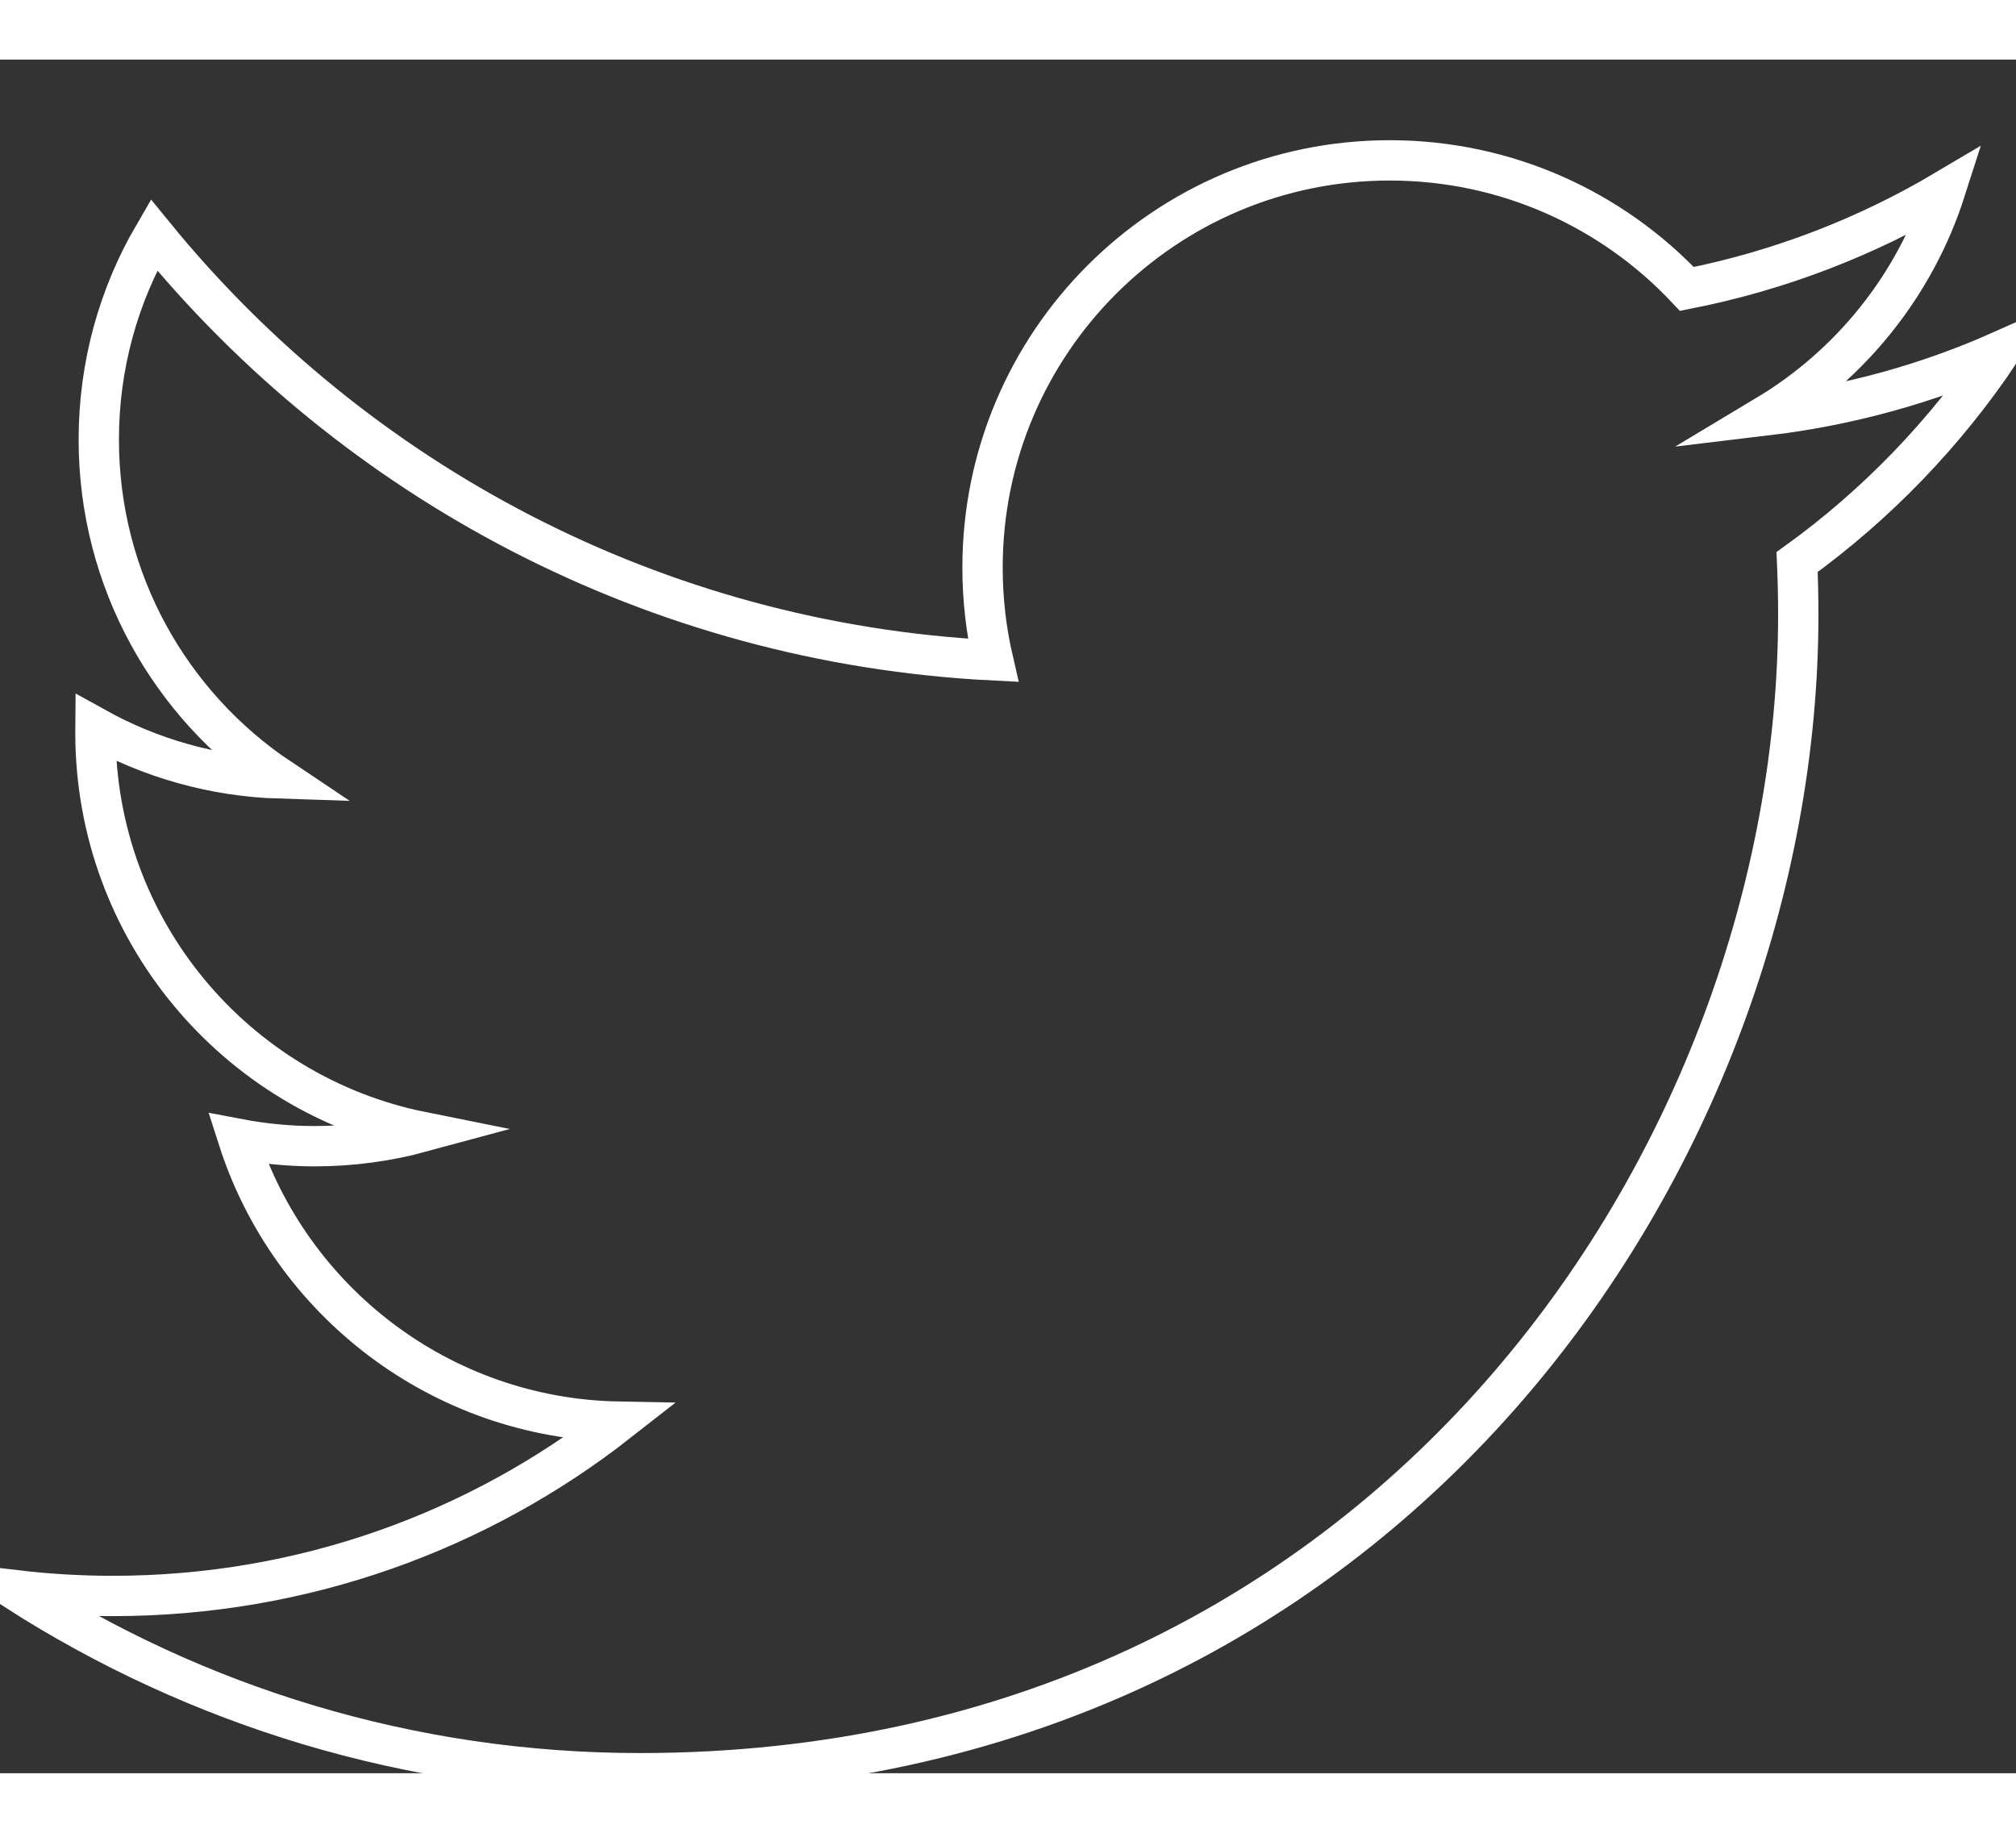 <svg xmlns="http://www.w3.org/2000/svg" width="110" height="100" viewBox="5 5 100 85"><rect x="5" y="5" width="100" height="85" fill="#333333" stroke="none"/><path fill="none" stroke="#FFF" stroke-width="2" stroke-miterlimit="10" d="M104.22 19.47c-3.622 1.606-7.514 2.692-11.6 3.18 4.17-2.5 7.372-6.457 8.88-11.173-3.902 2.314-8.224 3.995-12.825 4.9C84.992 12.454 79.743 10 73.935 10c-11.155 0-20.198 9.043-20.198 20.196 0 1.583.18 3.124.523 4.603-16.785-.843-31.666-8.884-41.627-21.102C10.893 16.68 9.9 20.15 9.9 23.85c0 7.008 3.565 13.19 8.984 16.81-3.31-.104-6.425-1.012-9.148-2.525l-.002.254c0 9.784 6.962 17.947 16.2 19.802-1.694.46-3.478.708-5.32.708-1.3 0-2.567-.127-3.8-.362 2.57 8.024 10.03 13.863 18.866 14.026-6.912 5.417-15.62 8.645-25.082 8.645-1.63 0-3.238-.097-4.818-.283C14.718 86.657 25.334 90 36.74 90 73.886 90 94.2 59.226 94.2 32.537c0-.876-.02-1.747-.057-2.613 3.945-2.847 7.37-6.404 10.077-10.454z"/></svg>